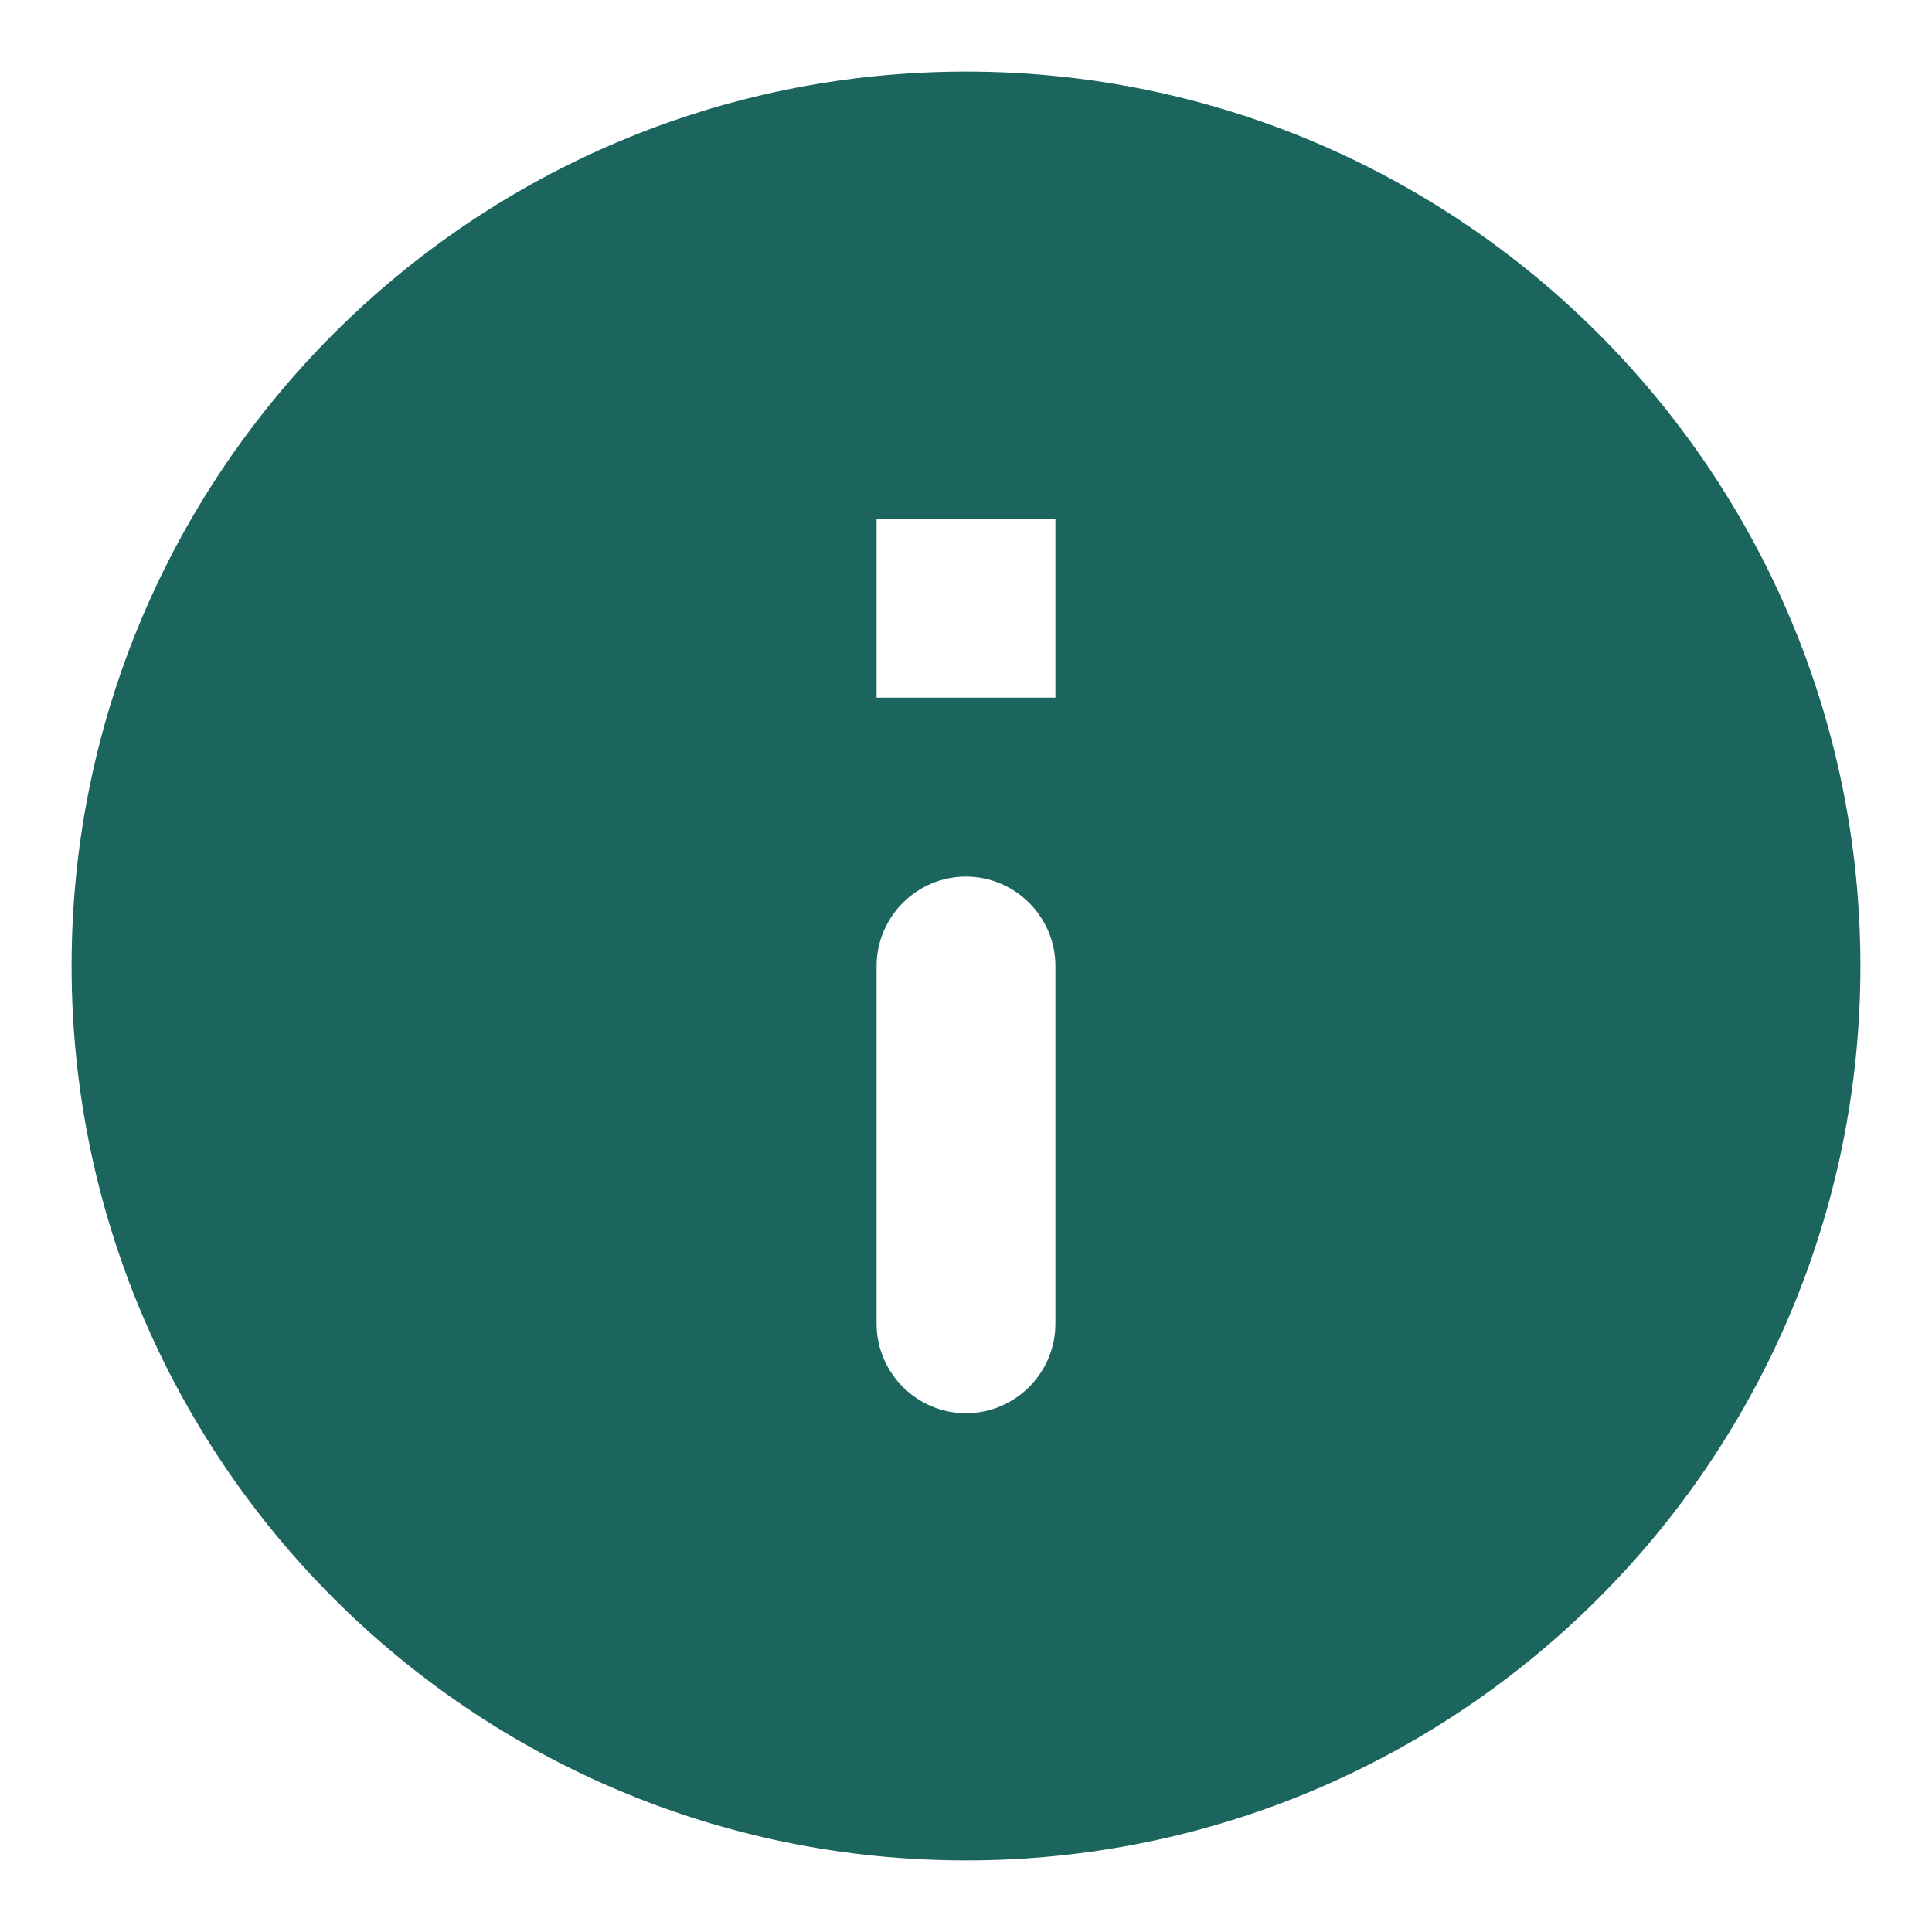 <svg width="18" height="18" viewBox="0 0 18 18" fill="none" xmlns="http://www.w3.org/2000/svg">
<path d="M9 0.667C4.4 0.667 0.667 4.4 0.667 9C0.667 13.6 4.4 17.333 9 17.333C13.6 17.333 17.333 13.6 17.333 9C17.333 4.4 13.6 0.667 9 0.667ZM9 13.167C8.542 13.167 8.167 12.792 8.167 12.333V9C8.167 8.542 8.542 8.167 9 8.167C9.458 8.167 9.833 8.542 9.833 9V12.333C9.833 12.792 9.458 13.167 9 13.167ZM9.833 6.5H8.167V4.833H9.833V6.5Z" fill="#1B655E"/>
</svg>

